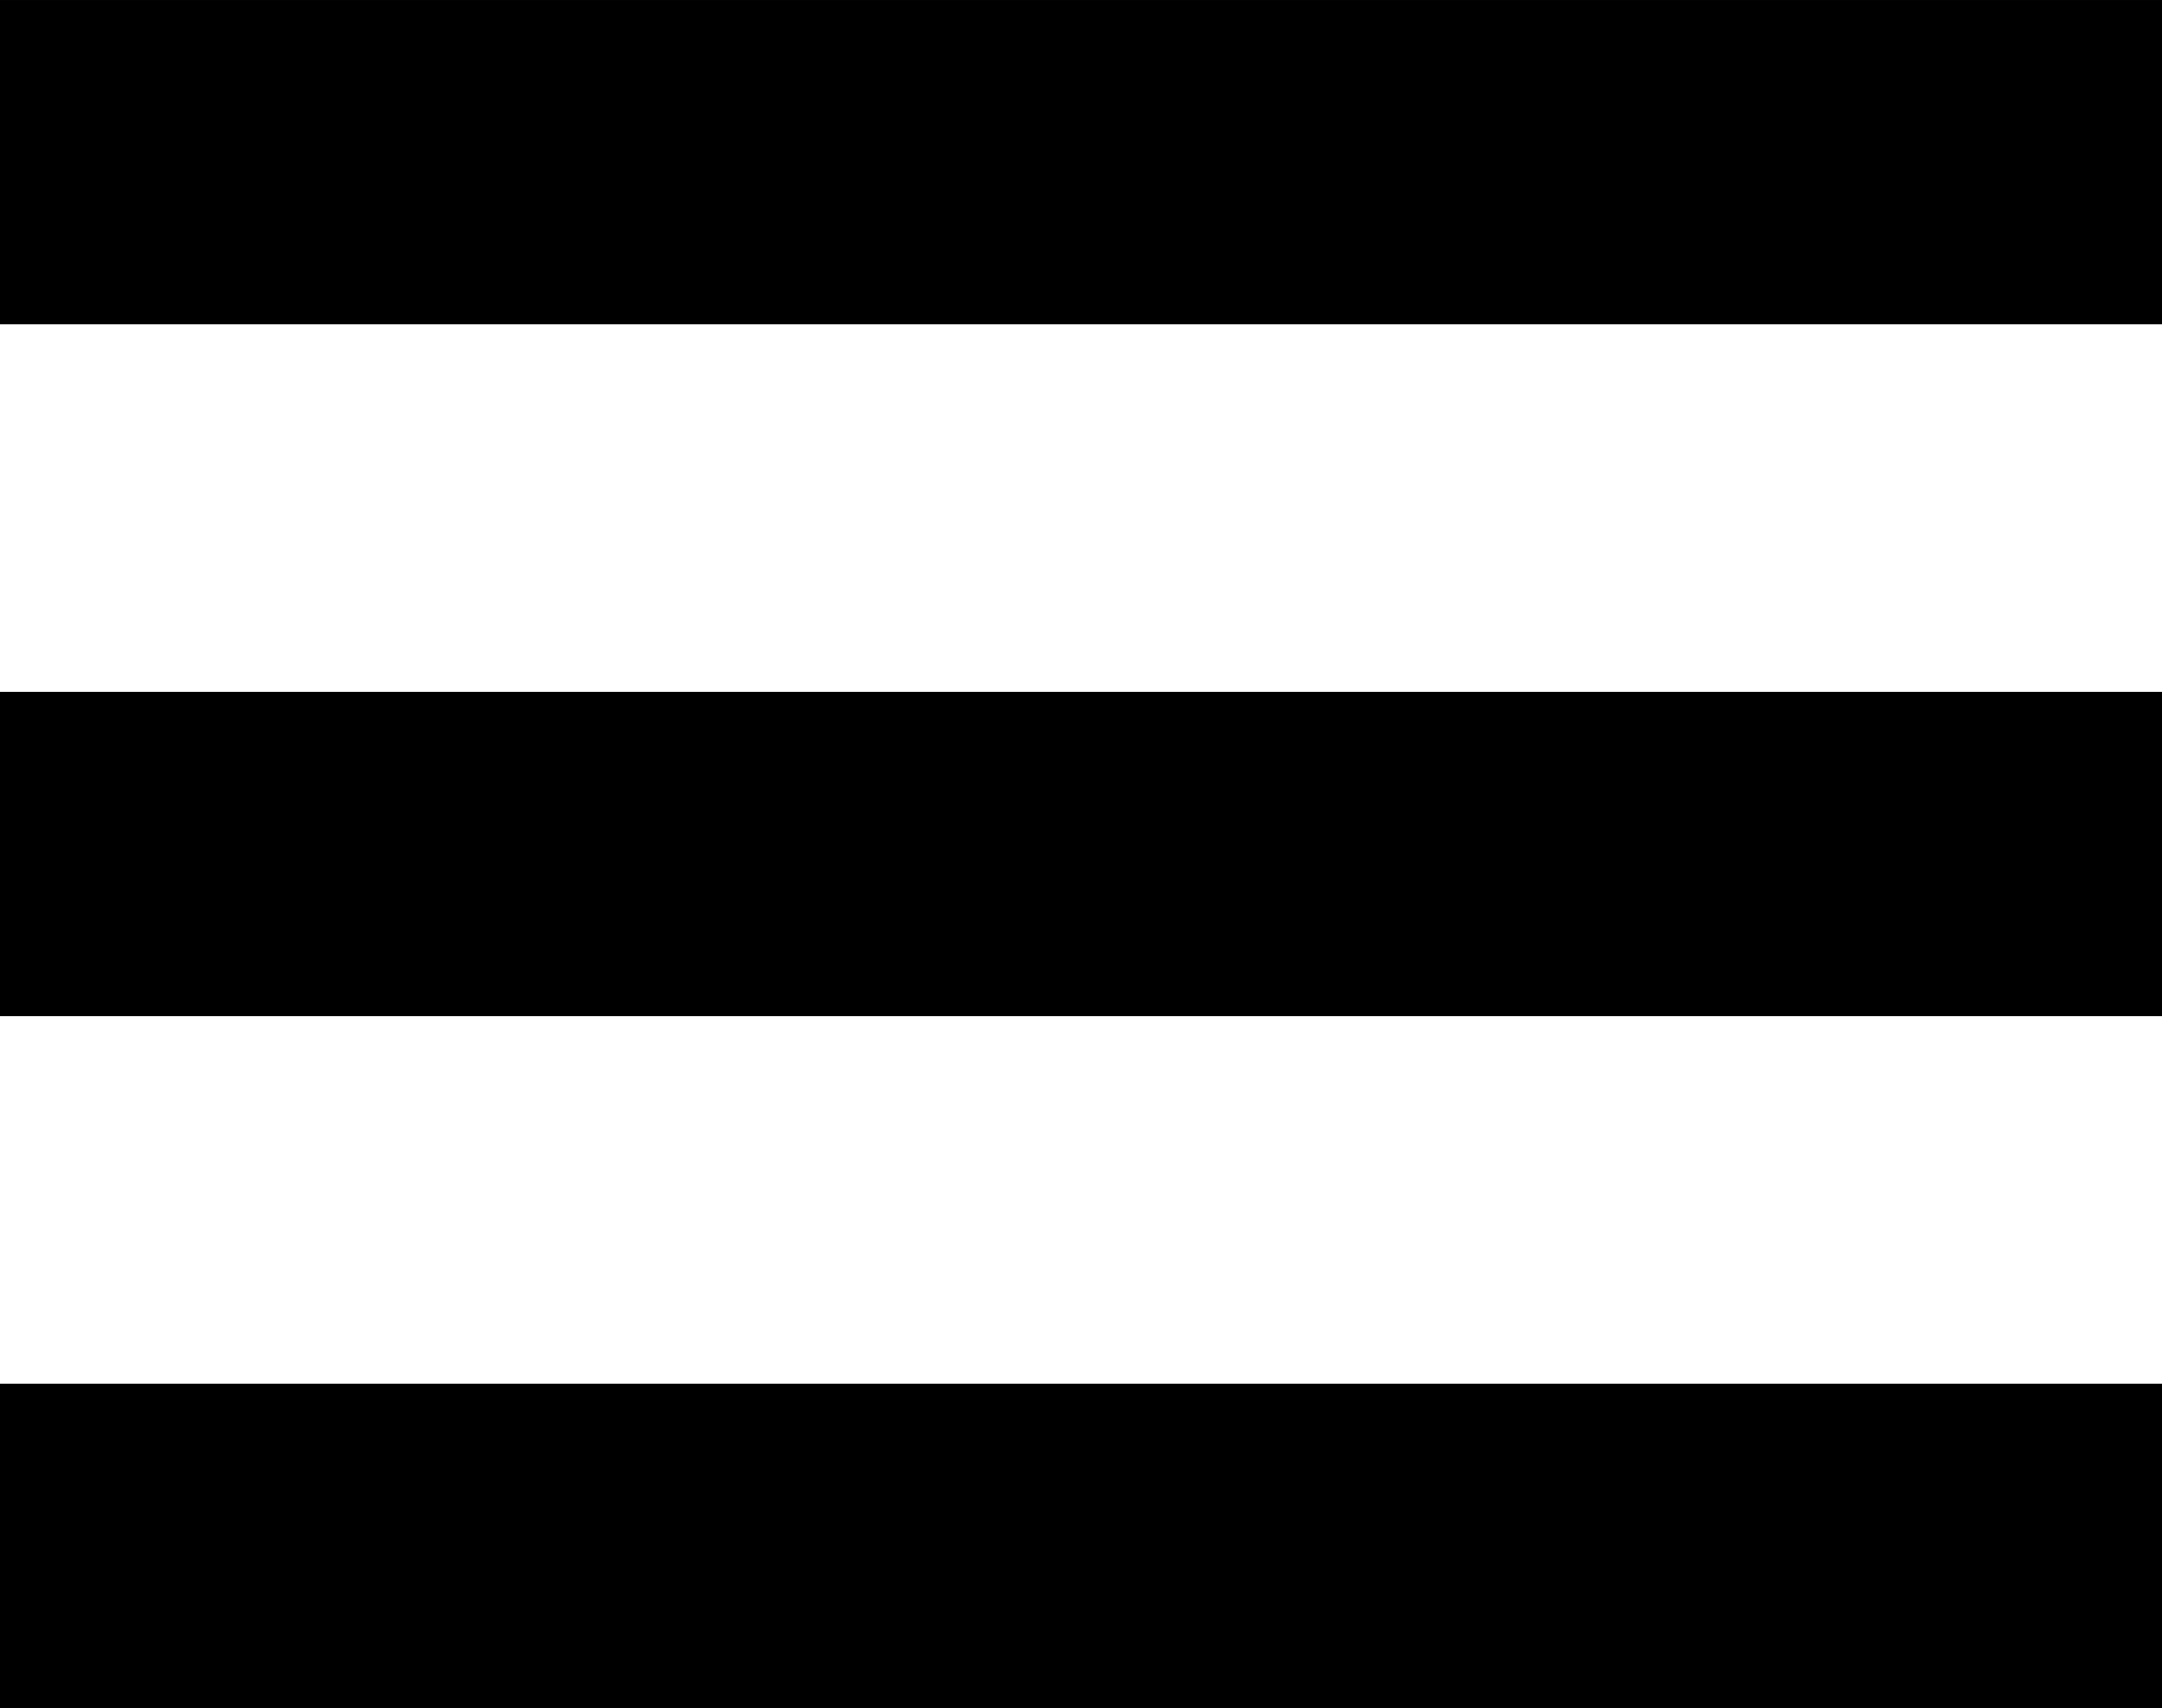 <?xml version="1.0" encoding="UTF-8" standalone="no"?>
<!-- Created with Inkscape (http://www.inkscape.org/) -->

<svg
   xmlns:dc="http://purl.org/dc/elements/1.1/"
   xmlns:cc="http://creativecommons.org/ns#"
   xmlns:rdf="http://www.w3.org/1999/02/22-rdf-syntax-ns#"
   xmlns:svg="http://www.w3.org/2000/svg"
   xmlns="http://www.w3.org/2000/svg"
   xmlns:sodipodi="http://sodipodi.sourceforge.net/DTD/sodipodi-0.dtd"
   xmlns:inkscape="http://www.inkscape.org/namespaces/inkscape"
   width="200"
   height="158"
   viewBox="0 0 52.917 41.804"
   version="1.1"
   id="svg8"
   inkscape:version="0.92.3 (2405546, 2018-03-11)"
   sodipodi:docname="hamburger.svg">
  <defs
     id="defs2" />
  <sodipodi:namedview
     id="base"
     pagecolor="#ffffff"
     bordercolor="#666666"
     borderopacity="1.0"
     inkscape:pageopacity="0.0"
     inkscape:pageshadow="2"
     inkscape:zoom="0.98994949"
     inkscape:cx="452.02649"
     inkscape:cy="-88.629129"
     inkscape:document-units="px"
     inkscape:current-layer="layer1"
     showgrid="false"
     inkscape:snap-tangential="true"
     inkscape:snap-perpendicular="true"
     guidetolerance="13"
     objecttolerance="14"
     inkscape:window-width="2560"
     inkscape:window-height="1415"
     inkscape:window-x="1920"
     inkscape:window-y="25"
     inkscape:window-maximized="1"
     gridtolerance="12"
     units="px"
     fit-margin-top="0"
     fit-margin-left="0"
     fit-margin-right="0"
     fit-margin-bottom="0" />
  <g
     inkscape:label="Layer 1"
     inkscape:groupmode="layer"
     id="layer1"
     transform="translate(0,-244.083)">
    <rect
       id="rect10"
       width="52.917"
       height="7.937"
       x="0"
       y="244.083"
       style="stroke-width:0.07" />
    <rect
       id="rect10-6"
       width="52.917"
       height="7.937"
       x="0"
       y="261.017"
       style="stroke-width:0.07" />
    <rect
       id="rect10-7"
       width="52.917"
       height="7.937"
       x="0"
       y="277.95"
       style="stroke-width:0.07" />
  </g>
</svg>
